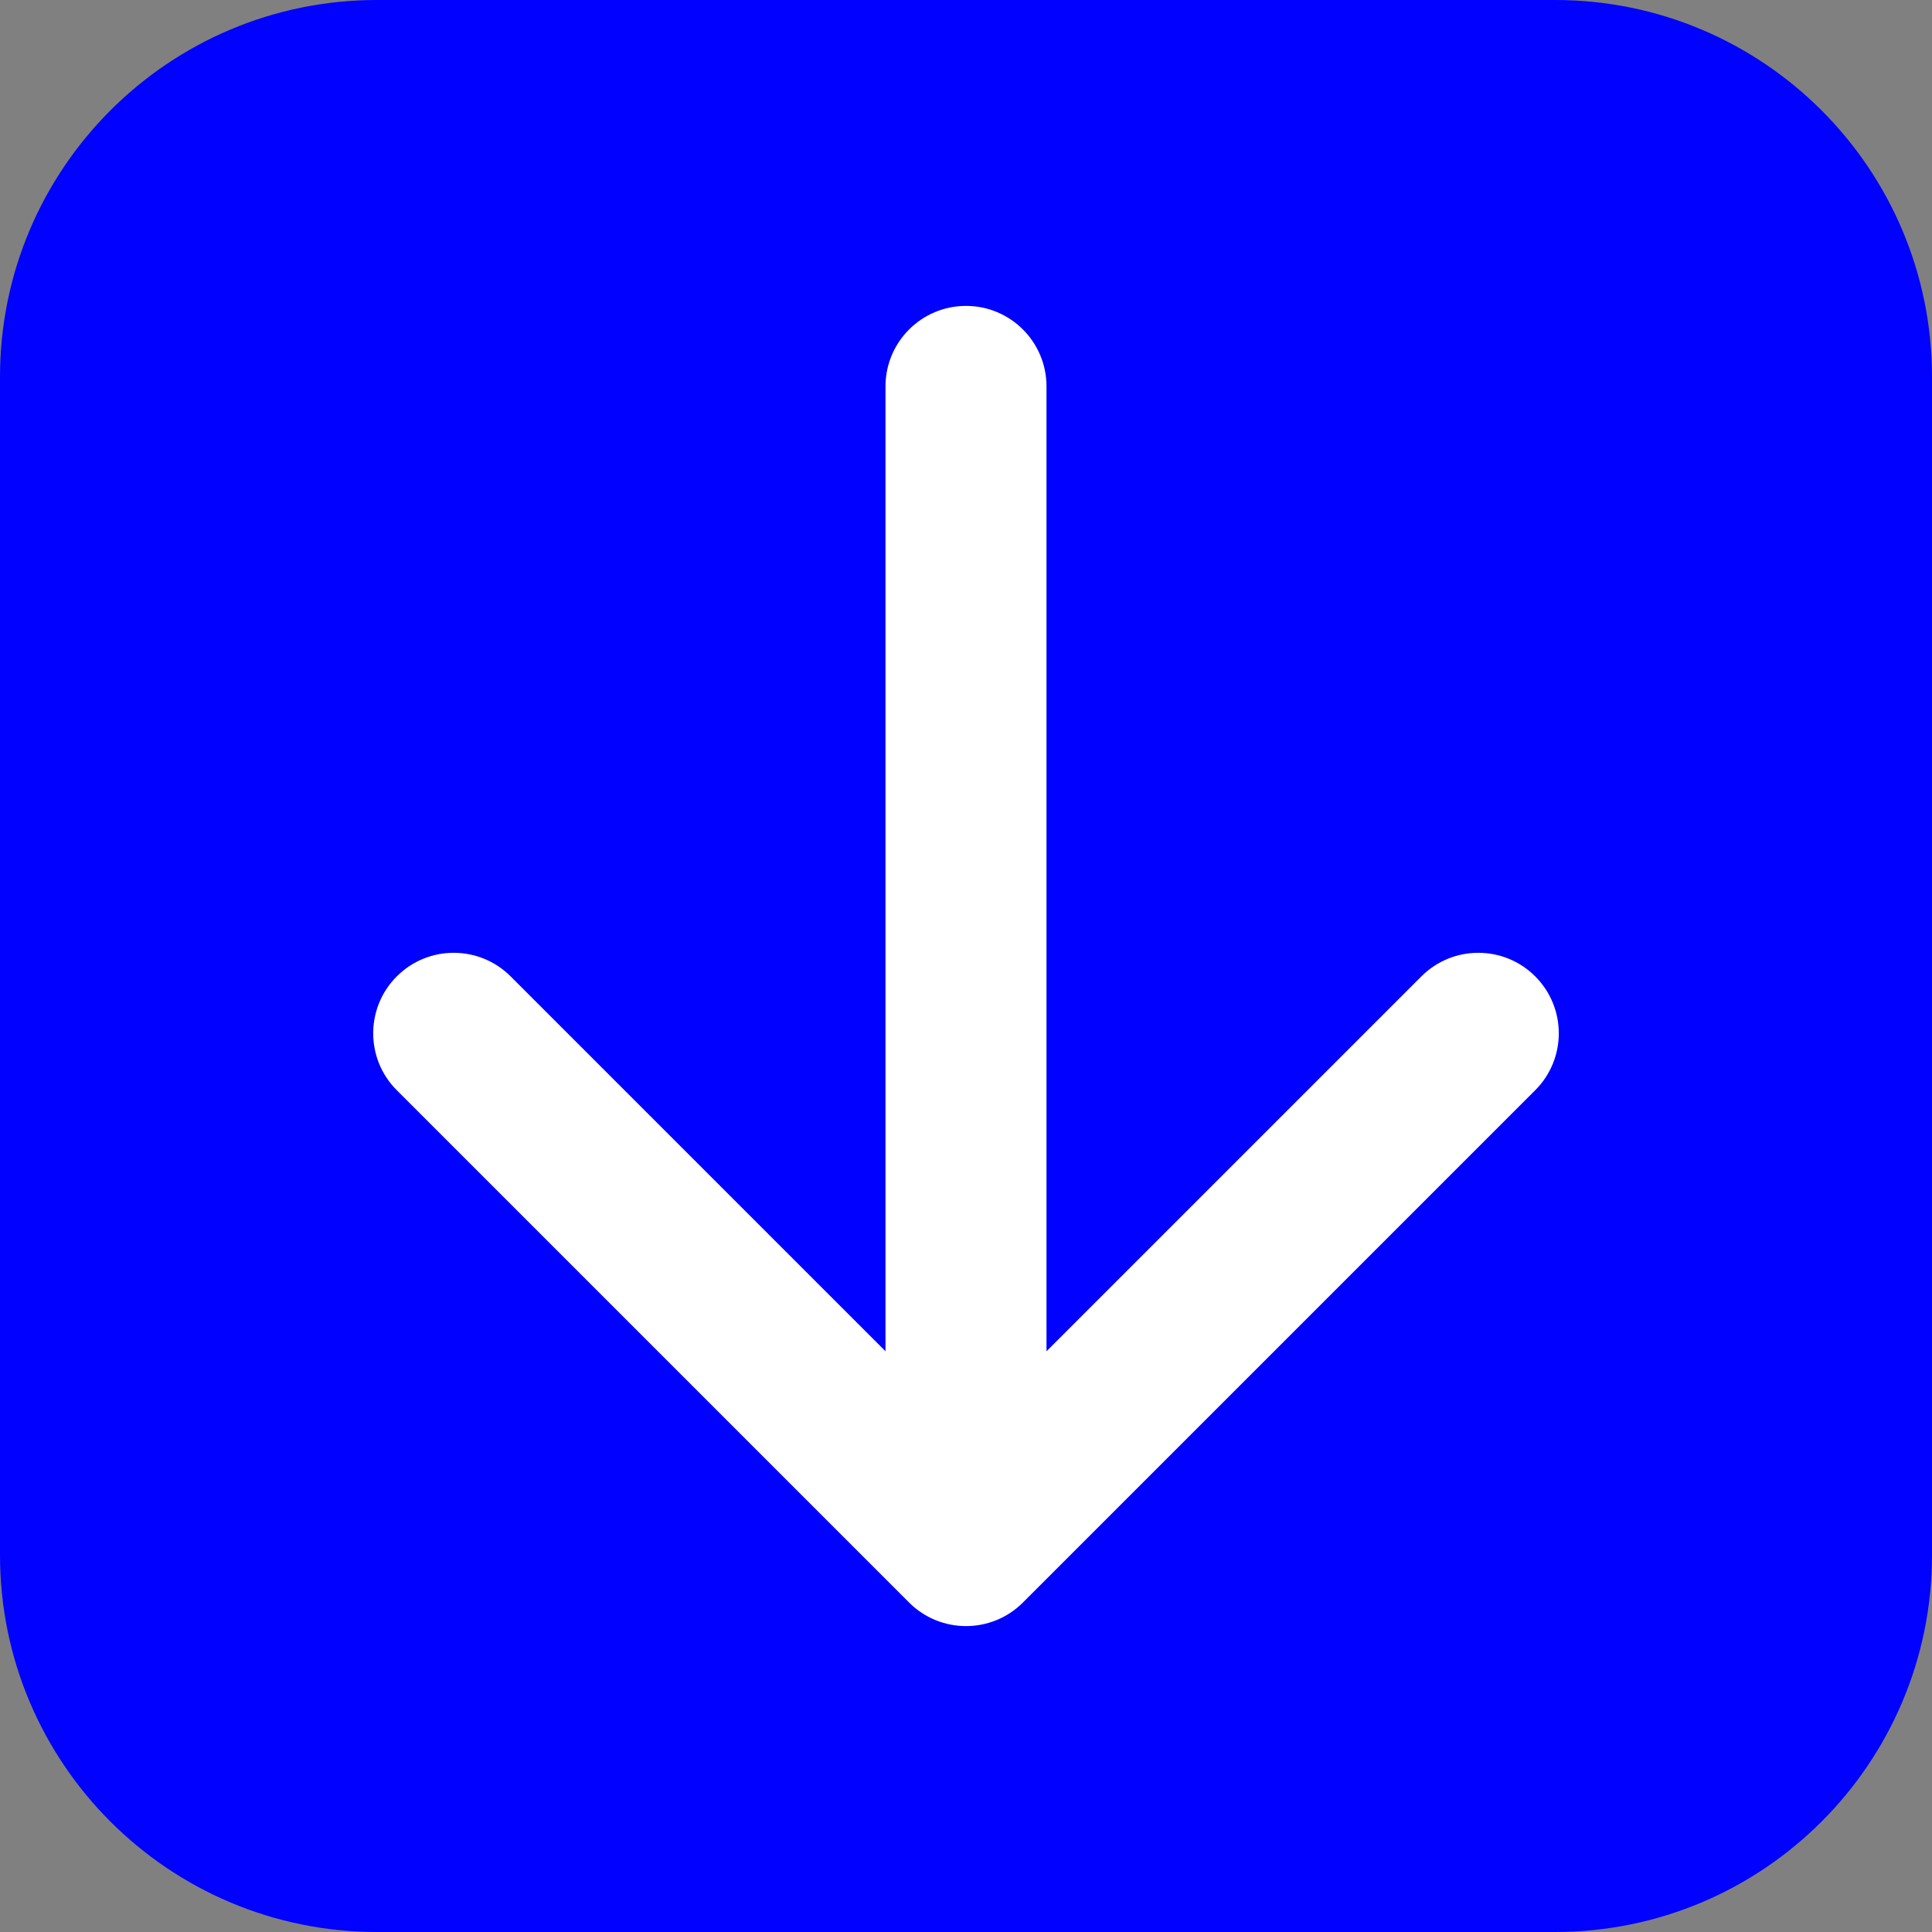 <svg width="240" height="240" viewBox="0 0 240 240" fill="#0101ff" xmlns="http://www.w3.org/2000/svg">
  <rect x="0" y="0" width="240" height="240" fill="#808080" stroke="none"/>
  <path d="M193.171 0H46.829C20.966 0 0 20.966 0 46.83v146.34C0 219.034 20.966 240 46.83 240h146.34c25.864 0 46.83-20.966 46.83-46.829V46.829C240 20.966 219.034 0 193.171 0Z" fill="#0101ff"/>
  <path d="M130 48c0-5.523-4.477-10-10-10s-10 4.477-10 10h20Zm-17.071 151.071c3.905 3.905 10.237 3.905 14.142 0l63.64-63.64c3.905-3.905 3.905-10.236 0-14.142-3.906-3.905-10.237-3.905-14.142 0L120 177.858l-56.569-56.569c-3.905-3.905-10.236-3.905-14.142 0-3.905 3.906-3.905 10.237 0 14.142l63.64 63.64ZM110 48v69.616h20V48h-20Zm0 69.616V192h20v-74.384h-20Z" fill="#ffff"/>
</svg>
